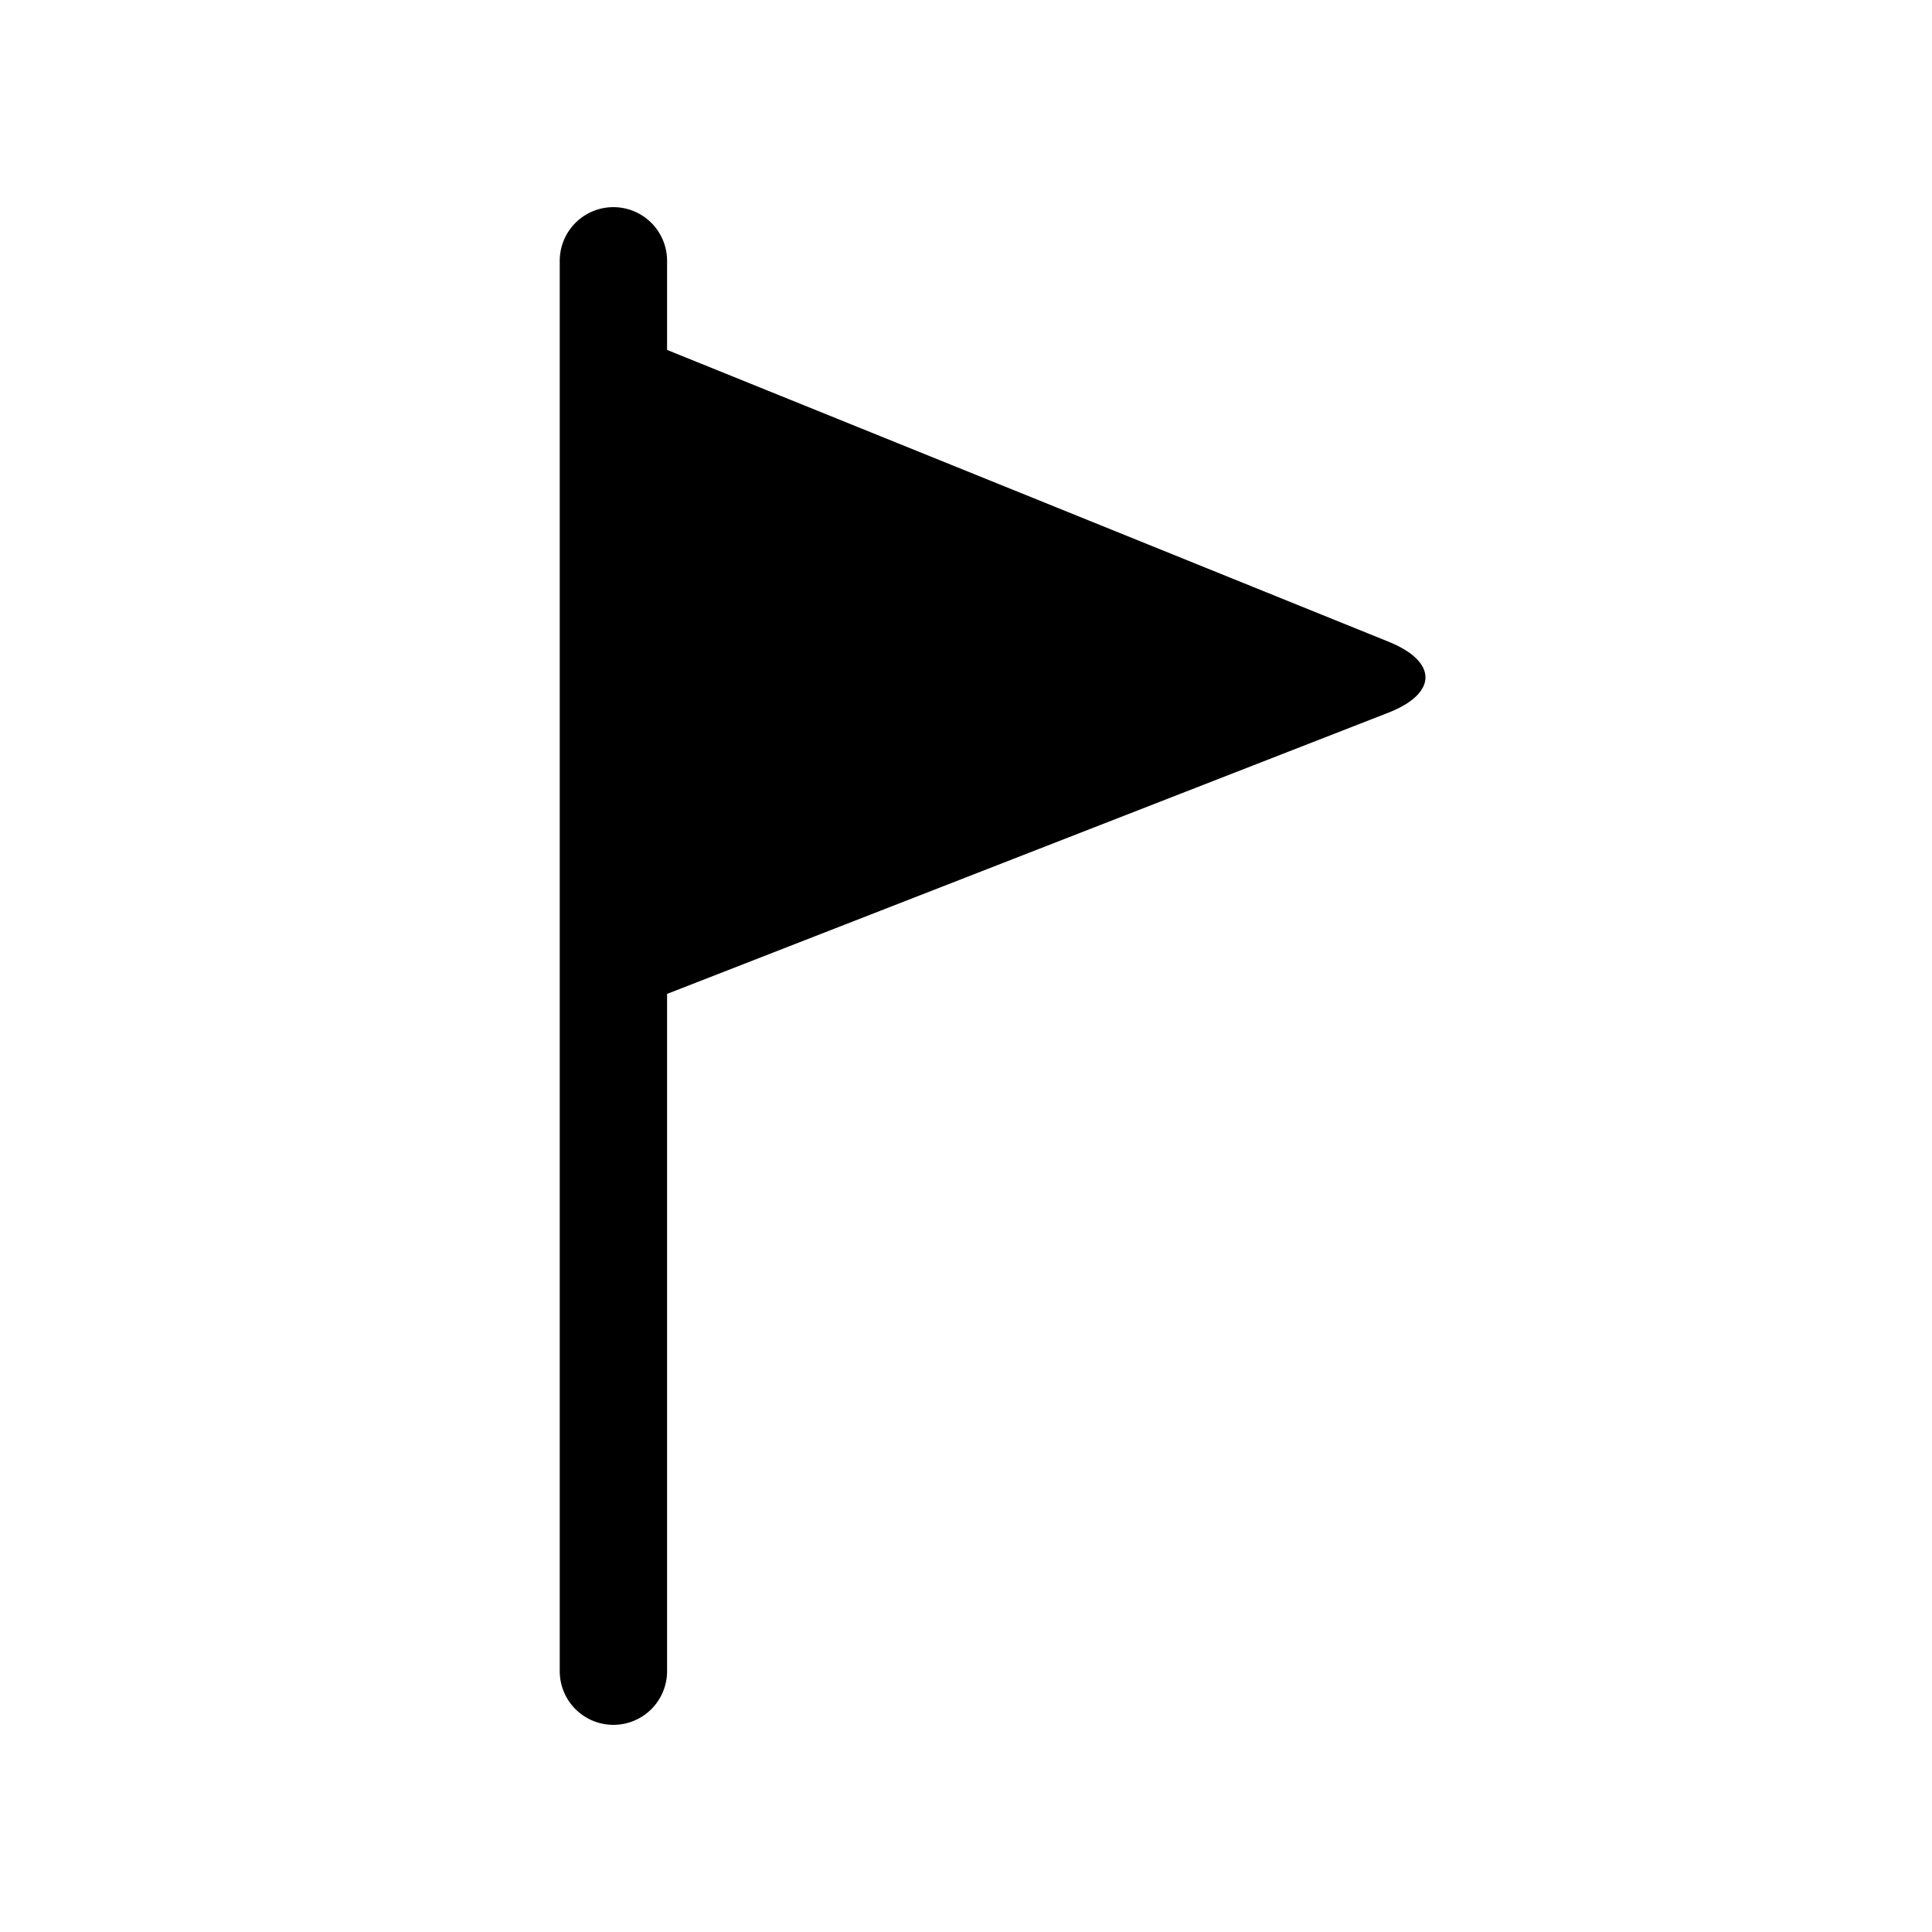 <svg
    xmlns="http://www.w3.org/2000/svg" viewBox="0 0 36 36">
    <defs>
        <style>.cls-1{fill:none;}</style>
    </defs>
    <title>Flag</title>
    <g id="Layer_2" data-name="Layer 2">
        <g id="Icons">
            <rect style="fill:none" class="cls-1" width="36" height="36"/>
            <path d="M15.45,8.1,2,2.66V1A1,1,0,1,0,0,1V27.28a1,1,0,1,0,2,0V14.66L15.44,9.42C16.36,9.06,16.36,8.47,15.45,8.1Z" transform="translate(10.43 3.86)"/>
        </g>
    </g>
</svg>